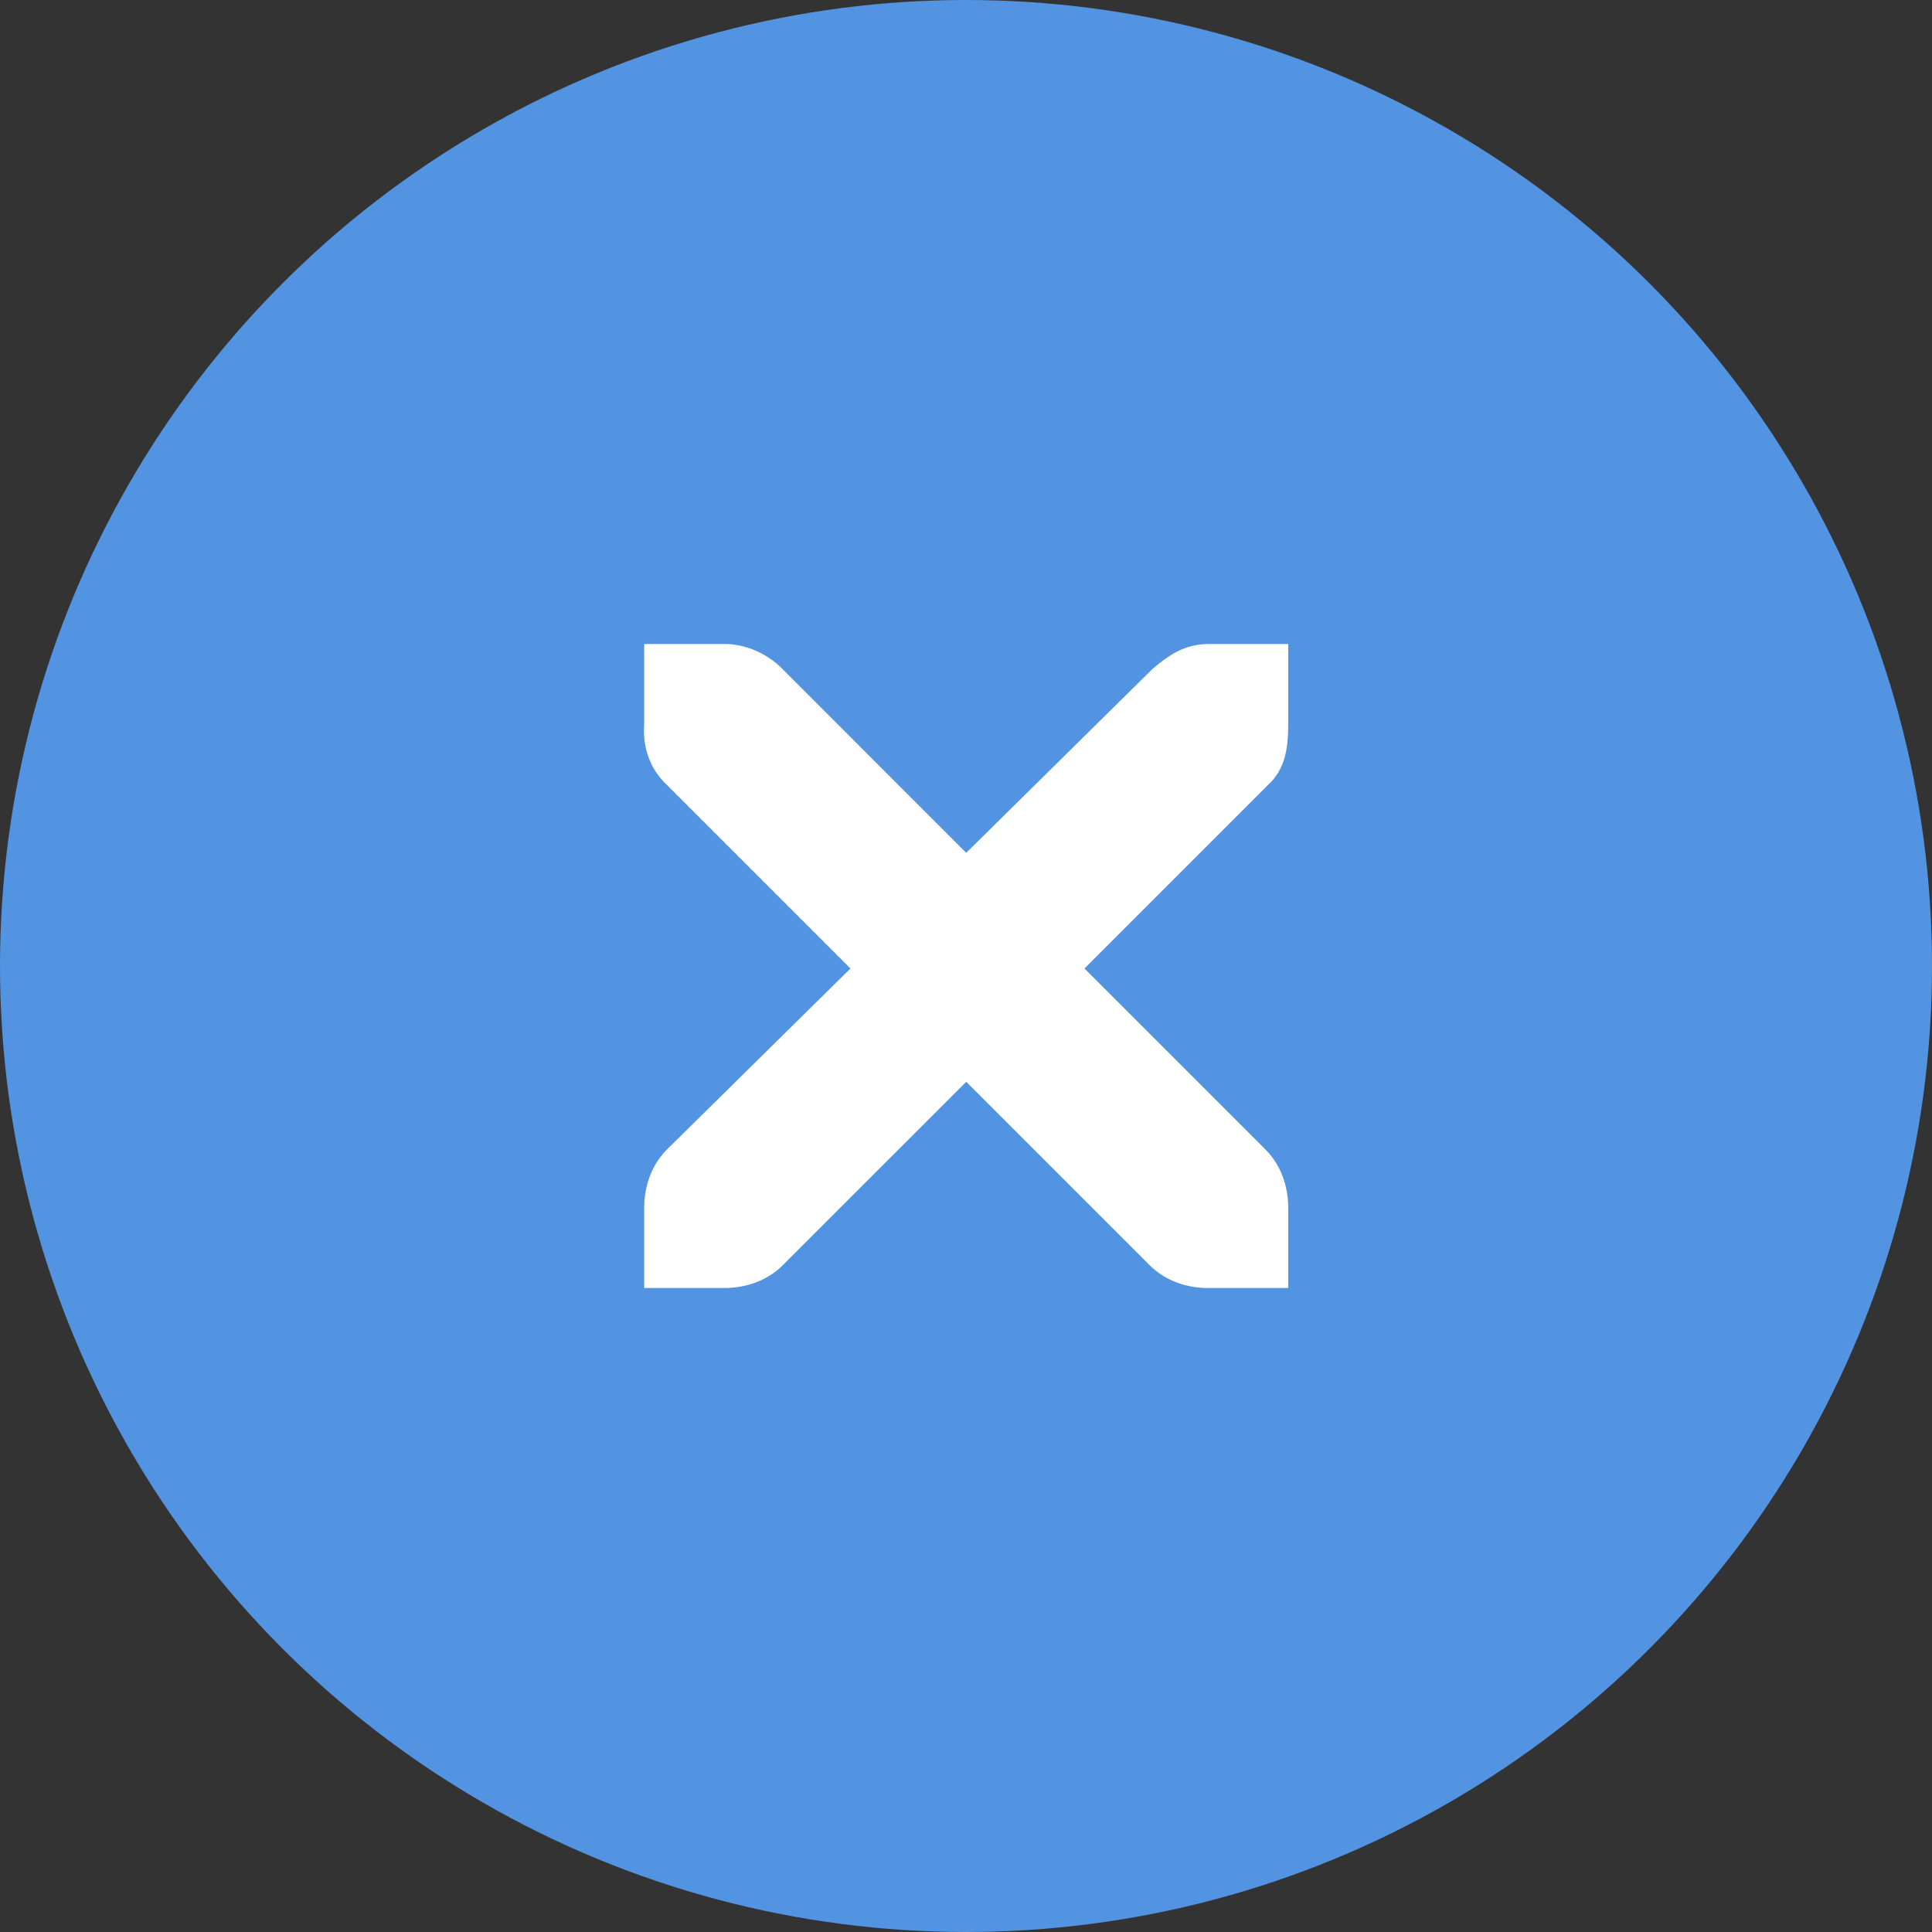 <svg xmlns="http://www.w3.org/2000/svg" xmlns:svg="http://www.w3.org/2000/svg" id="svg5995" width="18" height="18" version="1.1" viewBox="0 0 18 18"><rect x="0" y="0" width="18" height="18" fill="#333333" stroke="none"/><g id="layer1" transform="translate(0,-1034.362)"><circle id="path4166" cx="9" cy="1043.362" r="8.5" fill="#5294e2" fill-opacity="1" stroke="#5294e2" stroke-dasharray="none" stroke-dashoffset="0" stroke-linecap="round" stroke-linejoin="miter" stroke-miterlimit="4" stroke-opacity="1" stroke-width="1" display="inline" opacity="1"/><g id="g4201" fill="#adafb5" fill-opacity="1" display="inline" transform="translate(-19.06,1044.307)"><g id="g2996" fill="#adafb5" fill-opacity="1" transform="matrix(0.75,0,0,0.75,22.062,-6.945)"><g id="layer12" fill="#adafb5" fill-opacity="1" transform="translate(-60,-518)"><g id="layer4-4-1" fill="#adafb5" fill-opacity="1" display="inline" transform="translate(19,-242)"><path id="path10839-9" fill="#fff" fill-opacity="1" fill-rule="nonzero" stroke="none" stroke-width="1.781" d="m 45,764 1,0 c 0.01,-1.2e-4 0.021,-4.6e-4 0.031,0 0.255,0.011 0.51,0.129 0.688,0.312 L 49,766.594 51.312,764.312 C 51.578,764.082 51.759,764.007 52,764 l 1,0 0,1 c 0,0.286 -0.034,0.551 -0.25,0.75 l -2.281,2.281 2.25,2.25 C 52.907,770.469 53,770.735 53,771 l 0,1 -1,0 c -0.265,-10e-6 -0.531,-0.093 -0.719,-0.281 L 49,769.438 46.719,771.719 C 46.531,771.907 46.265,772 46,772 l -1,0 0,-1 c -3e-6,-0.265 0.093,-0.531 0.281,-0.719 l 2.281,-2.25 L 45.281,765.75 C 45.071,765.555 44.978,765.281 45,765 l 0,-1 z" color="#bebebe" direction="ltr" display="inline" enable-background="new" font-family="Andale Mono" font-size="medium" font-stretch="normal" font-style="normal" font-variant="normal" font-weight="normal" letter-spacing="normal" overflow="visible" text-anchor="start" text-decoration="none" visibility="visible" word-spacing="normal" writing-mode="lr-tb" style="line-height:normal;-inkscape-font-specification:'Andale Mono';text-indent:0;text-align:start;text-decoration-line:none;text-transform:none;block-progression:tb;marker:none"/></g></g></g></g></g></svg>